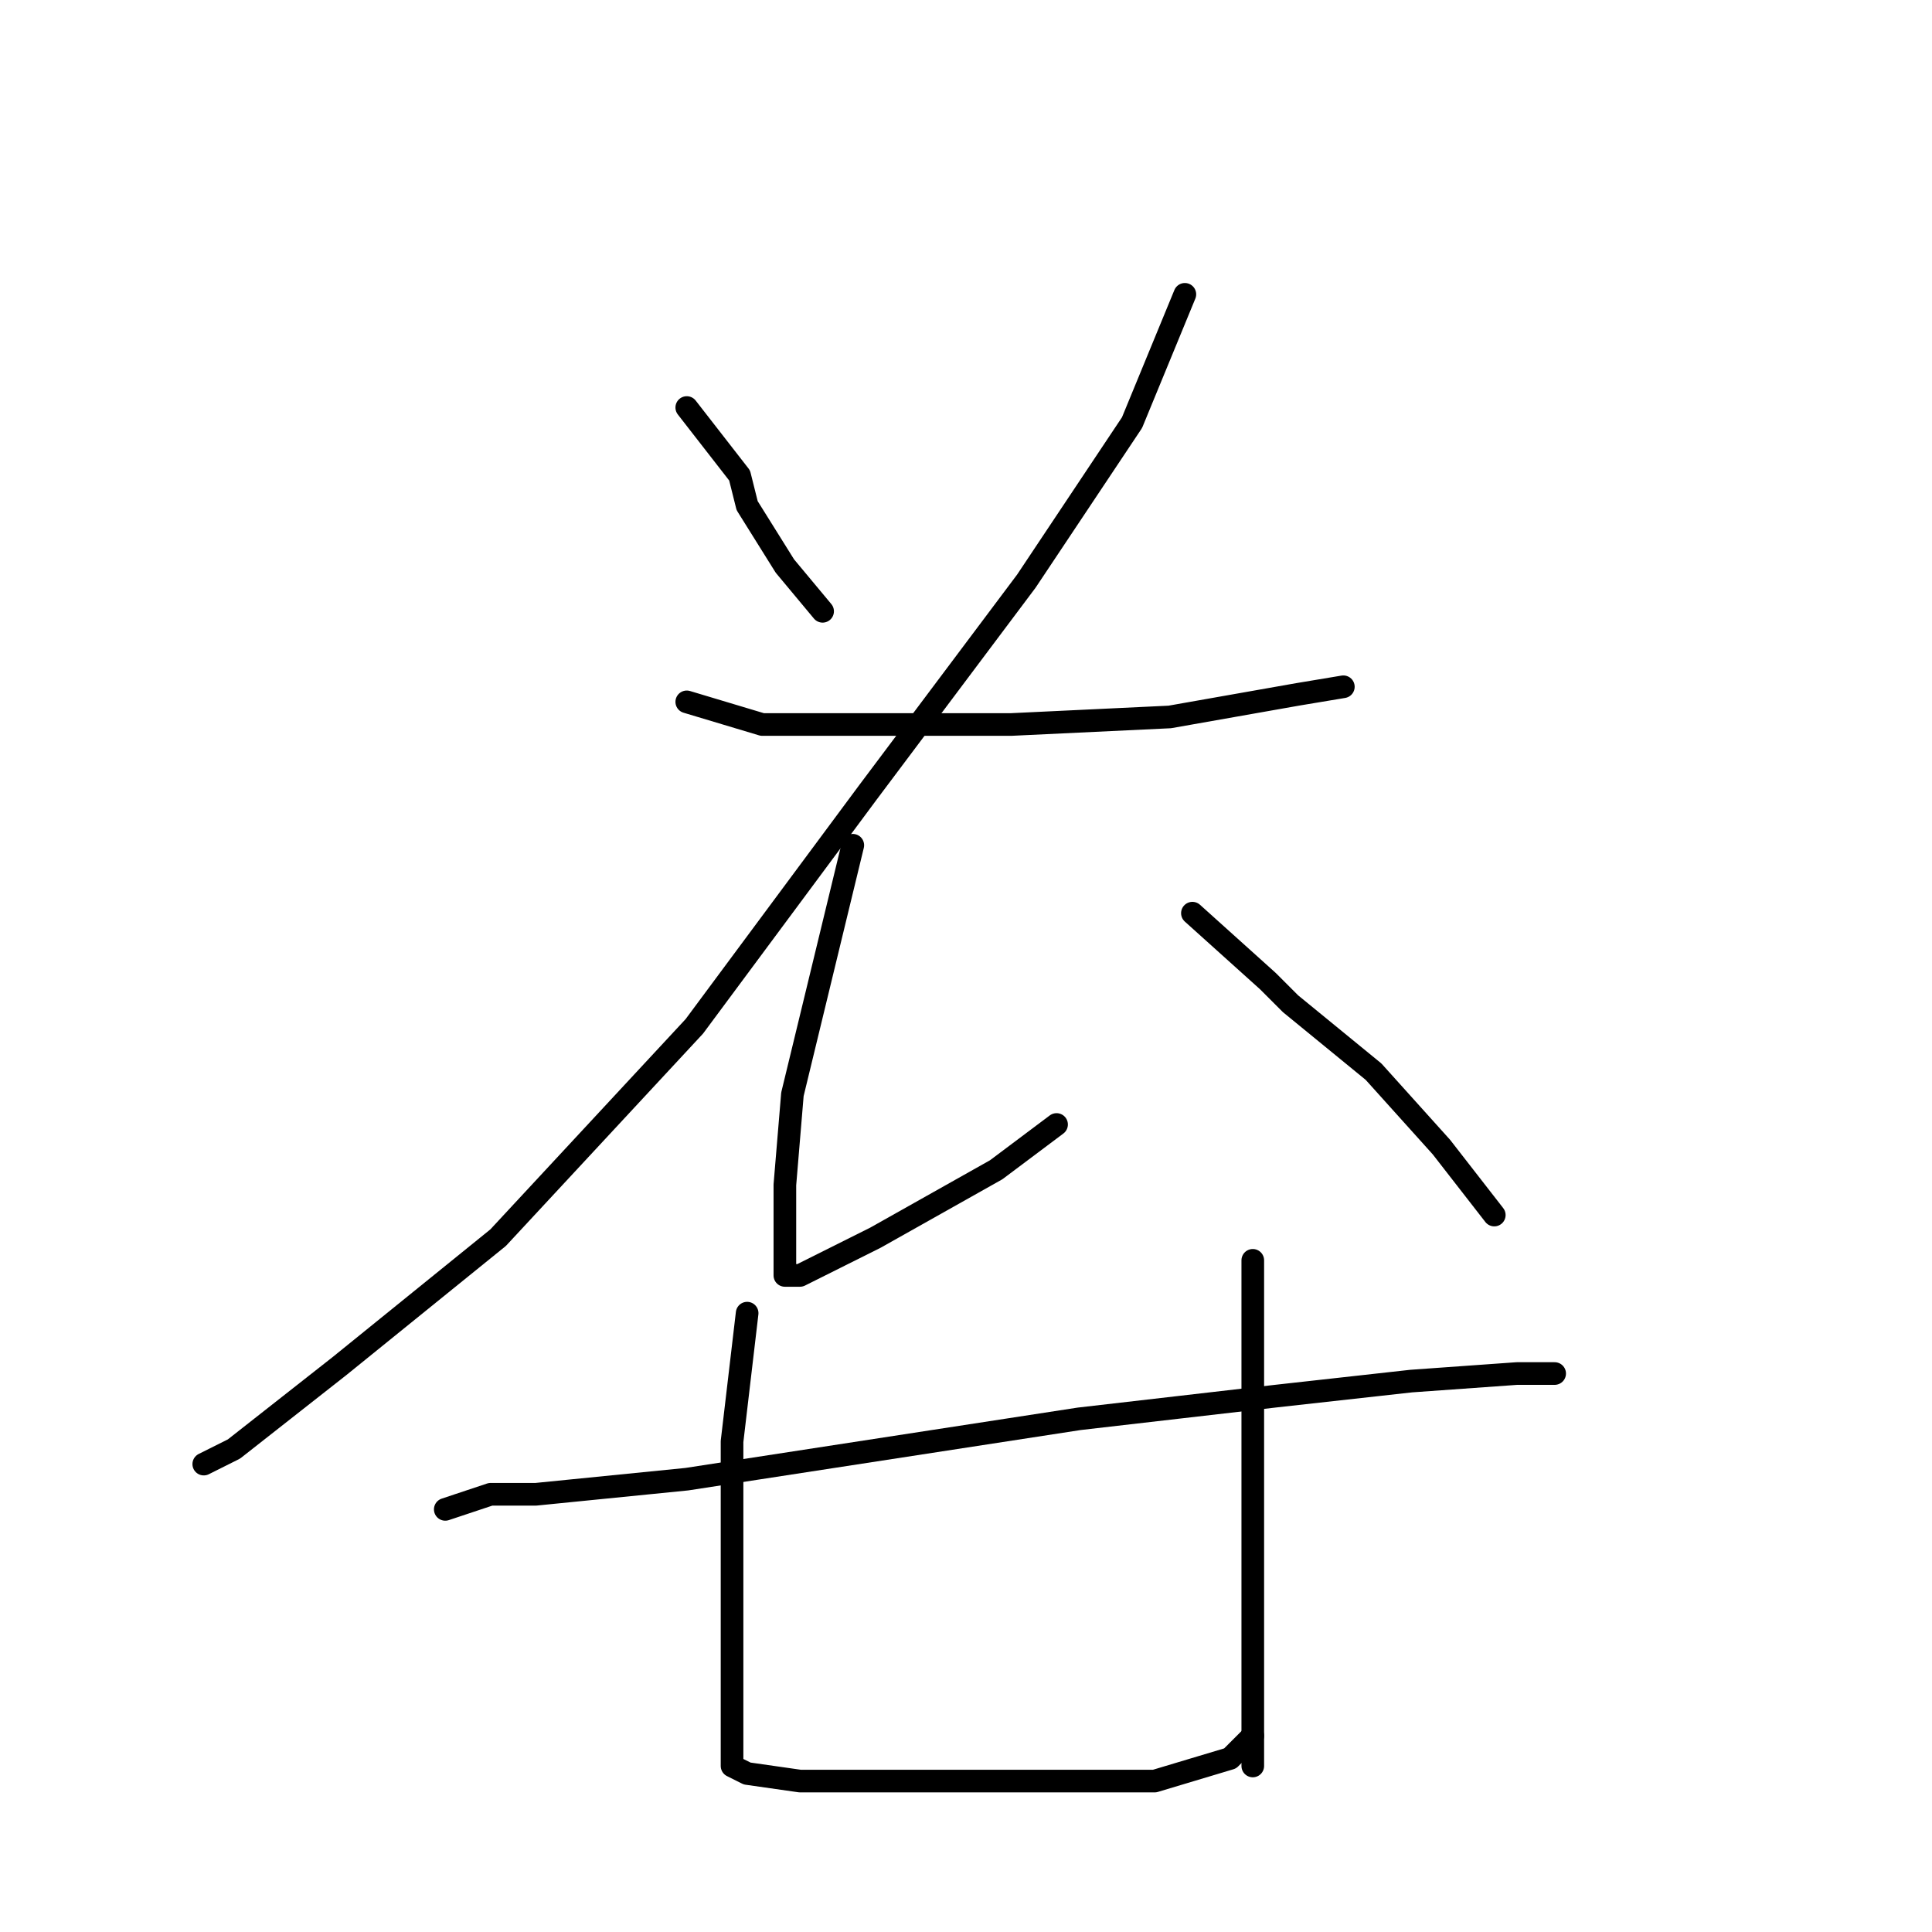 <?xml version="1.0" standalone="no"?>
    <svg width="256" height="256" xmlns="http://www.w3.org/2000/svg" version="1.1">
    <polyline stroke="black" stroke-width="3" stroke-linecap="round" fill="transparent" stroke-linejoin="round" points="91 54 98 63 99 67 104 75 109 81 109 81 " />
        <polyline stroke="black" stroke-width="3" stroke-linecap="round" fill="transparent" stroke-linejoin="round" points="157 39 150 56 136 77 115 105 92 136 66 164 45 181 31 192 27 194 27 194 " />
        <polyline stroke="black" stroke-width="3" stroke-linecap="round" fill="transparent" stroke-linejoin="round" points="91 93 101 96 115 96 134 96 155 95 172 92 178 91 178 91 " />
        <polyline stroke="black" stroke-width="3" stroke-linecap="round" fill="transparent" stroke-linejoin="round" points="113 112 105 145 104 157 104 166 104 168 104 169 106 169 116 164 132 155 140 149 140 149 " />
        <polyline stroke="black" stroke-width="3" stroke-linecap="round" fill="transparent" stroke-linejoin="round" points="158 121 168 130 171 133 182 142 191 152 198 161 198 161 " />
        <polyline stroke="black" stroke-width="3" stroke-linecap="round" fill="transparent" stroke-linejoin="round" points="59 200 65 198 71 198 91 196 117 192 143 188 169 185 187 183 201 182 206 182 206 182 " />
        <polyline stroke="black" stroke-width="3" stroke-linecap="round" fill="transparent" stroke-linejoin="round" points="99 174 97 191 97 204 97 218 97 229 97 233 97 234 99 235 106 236 115 236 128 236 141 236 153 236 163 233 166 230 166 230 " />
        <polyline stroke="black" stroke-width="3" stroke-linecap="round" fill="transparent" stroke-linejoin="round" points="166 167 166 183 166 198 166 214 166 234 166 234 " />
        </svg>